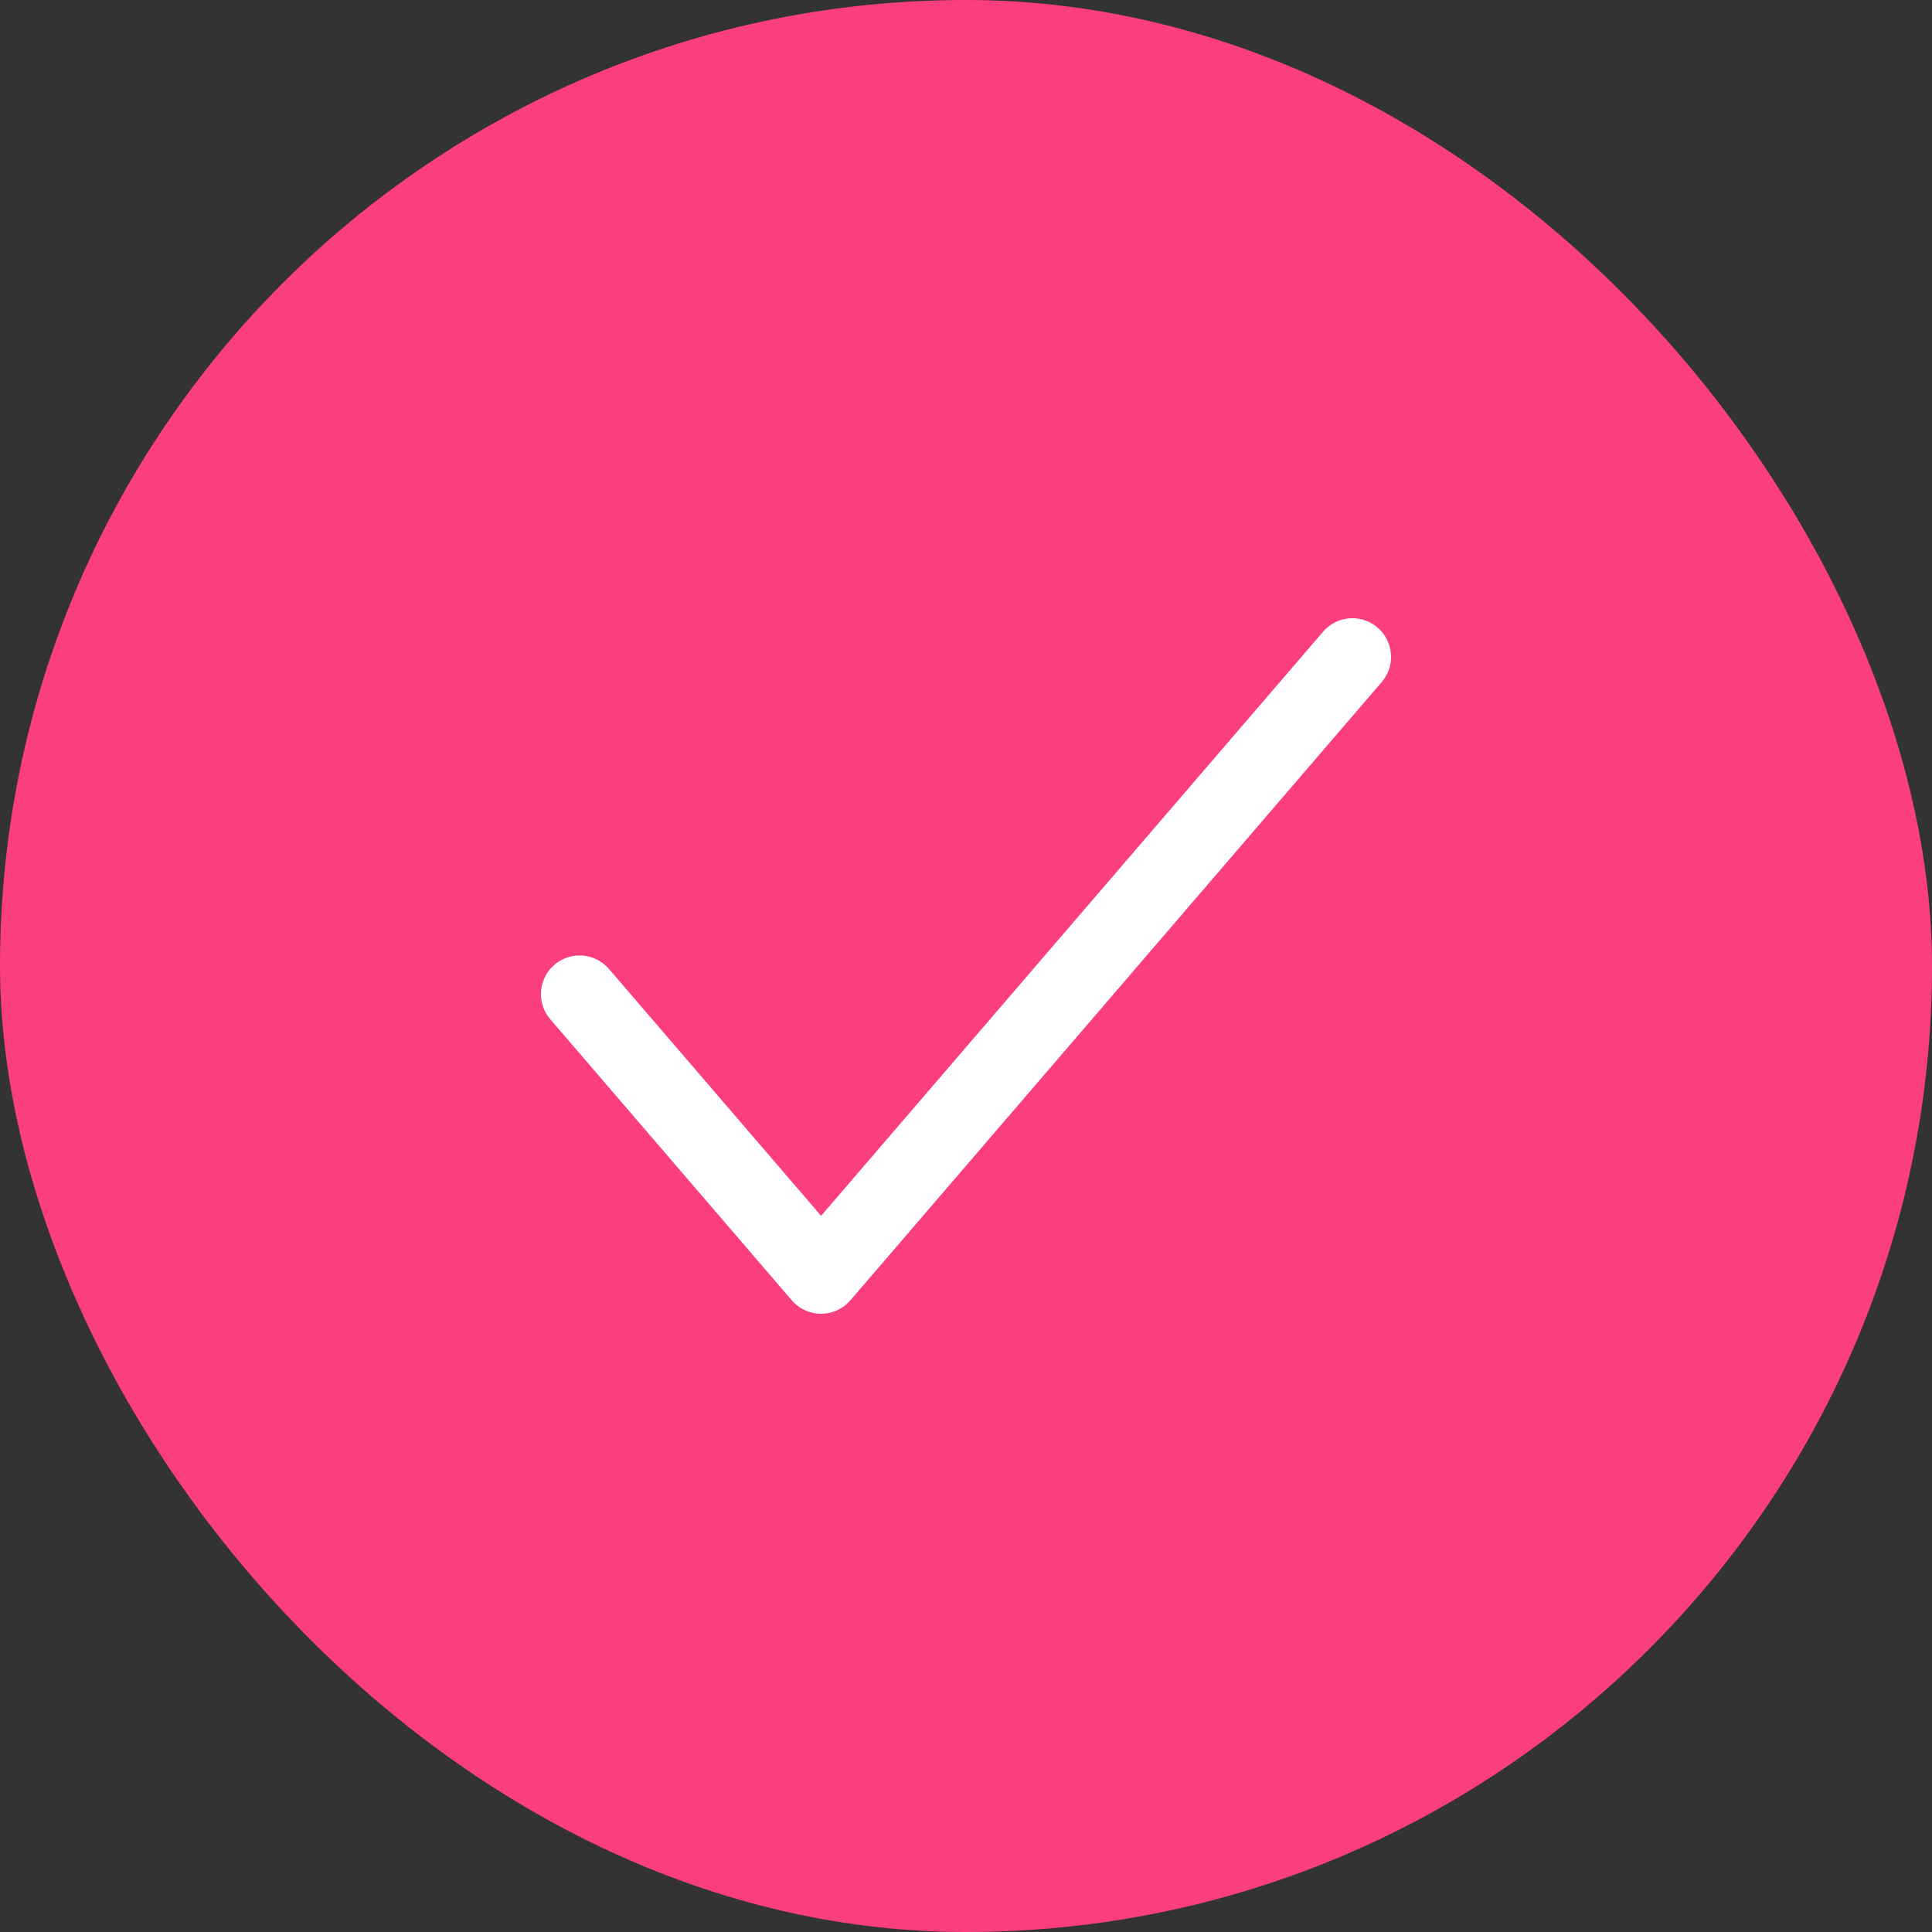<svg width="50" height="50" viewBox="0 0 50 50" fill="none" xmlns="http://www.w3.org/2000/svg">
<rect x="0" y="0" width="50" height="50" fill="#333333" stroke="none"/>
<rect width="50" height="50" rx="25" fill="#FB3F7E"/>
<path d="M35 17L21.25 33L15 25.727" stroke="white" stroke-width="2" stroke-linecap="round" stroke-linejoin="round"/>
</svg>
